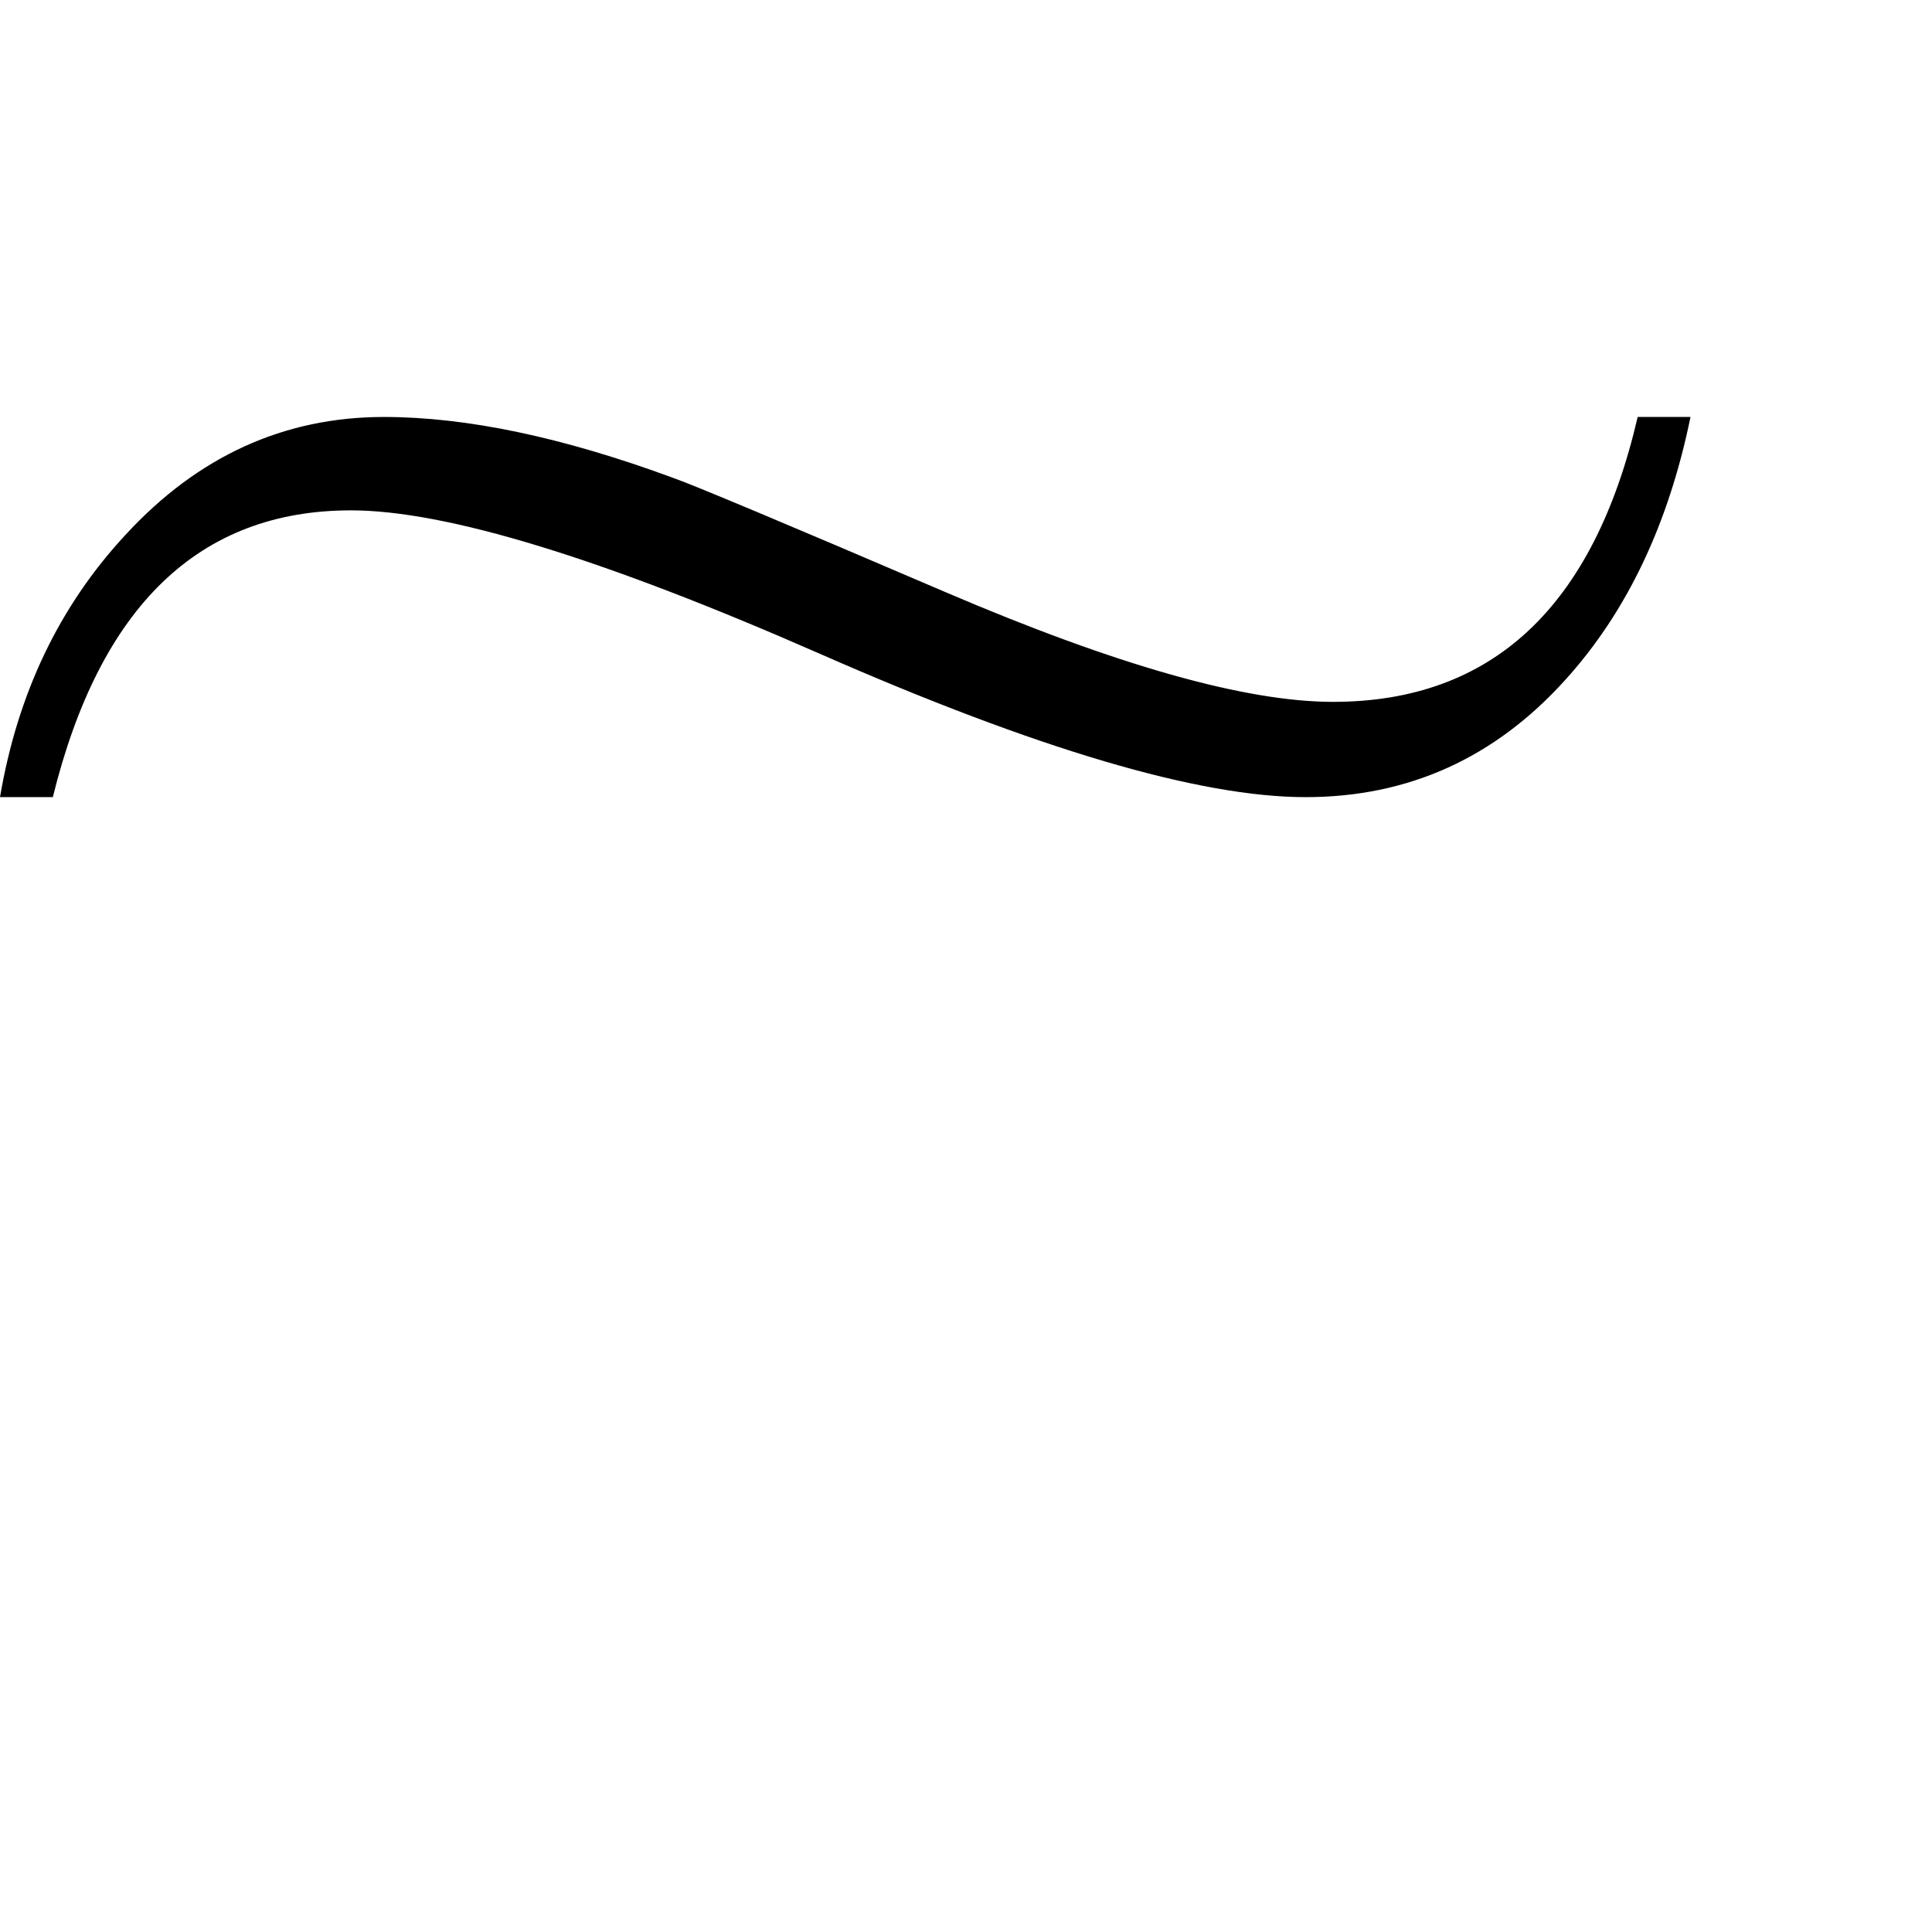 <?xml version="1.0" standalone="no"?>
<!DOCTYPE svg PUBLIC "-//W3C//DTD SVG 1.1//EN" "http://www.w3.org/Graphics/SVG/1.1/DTD/svg11.dtd" >
<svg viewBox="-896 -442 2048 2048">
  <g transform="matrix(1 0 0 -1 0 1606)">
   <path fill="currentColor"
d="M896 1606q-35 -171 -133 -279q-112 -124 -275 -124q-169 0 -515 152t-497 152q-241 0 -316 -304h-56q28 165 133 278q115 125 274 125q131 0 305 -64q32 -11 291 -122q271 -116 410 -116q253 0 323 302h56z" />
  </g>

</svg>
